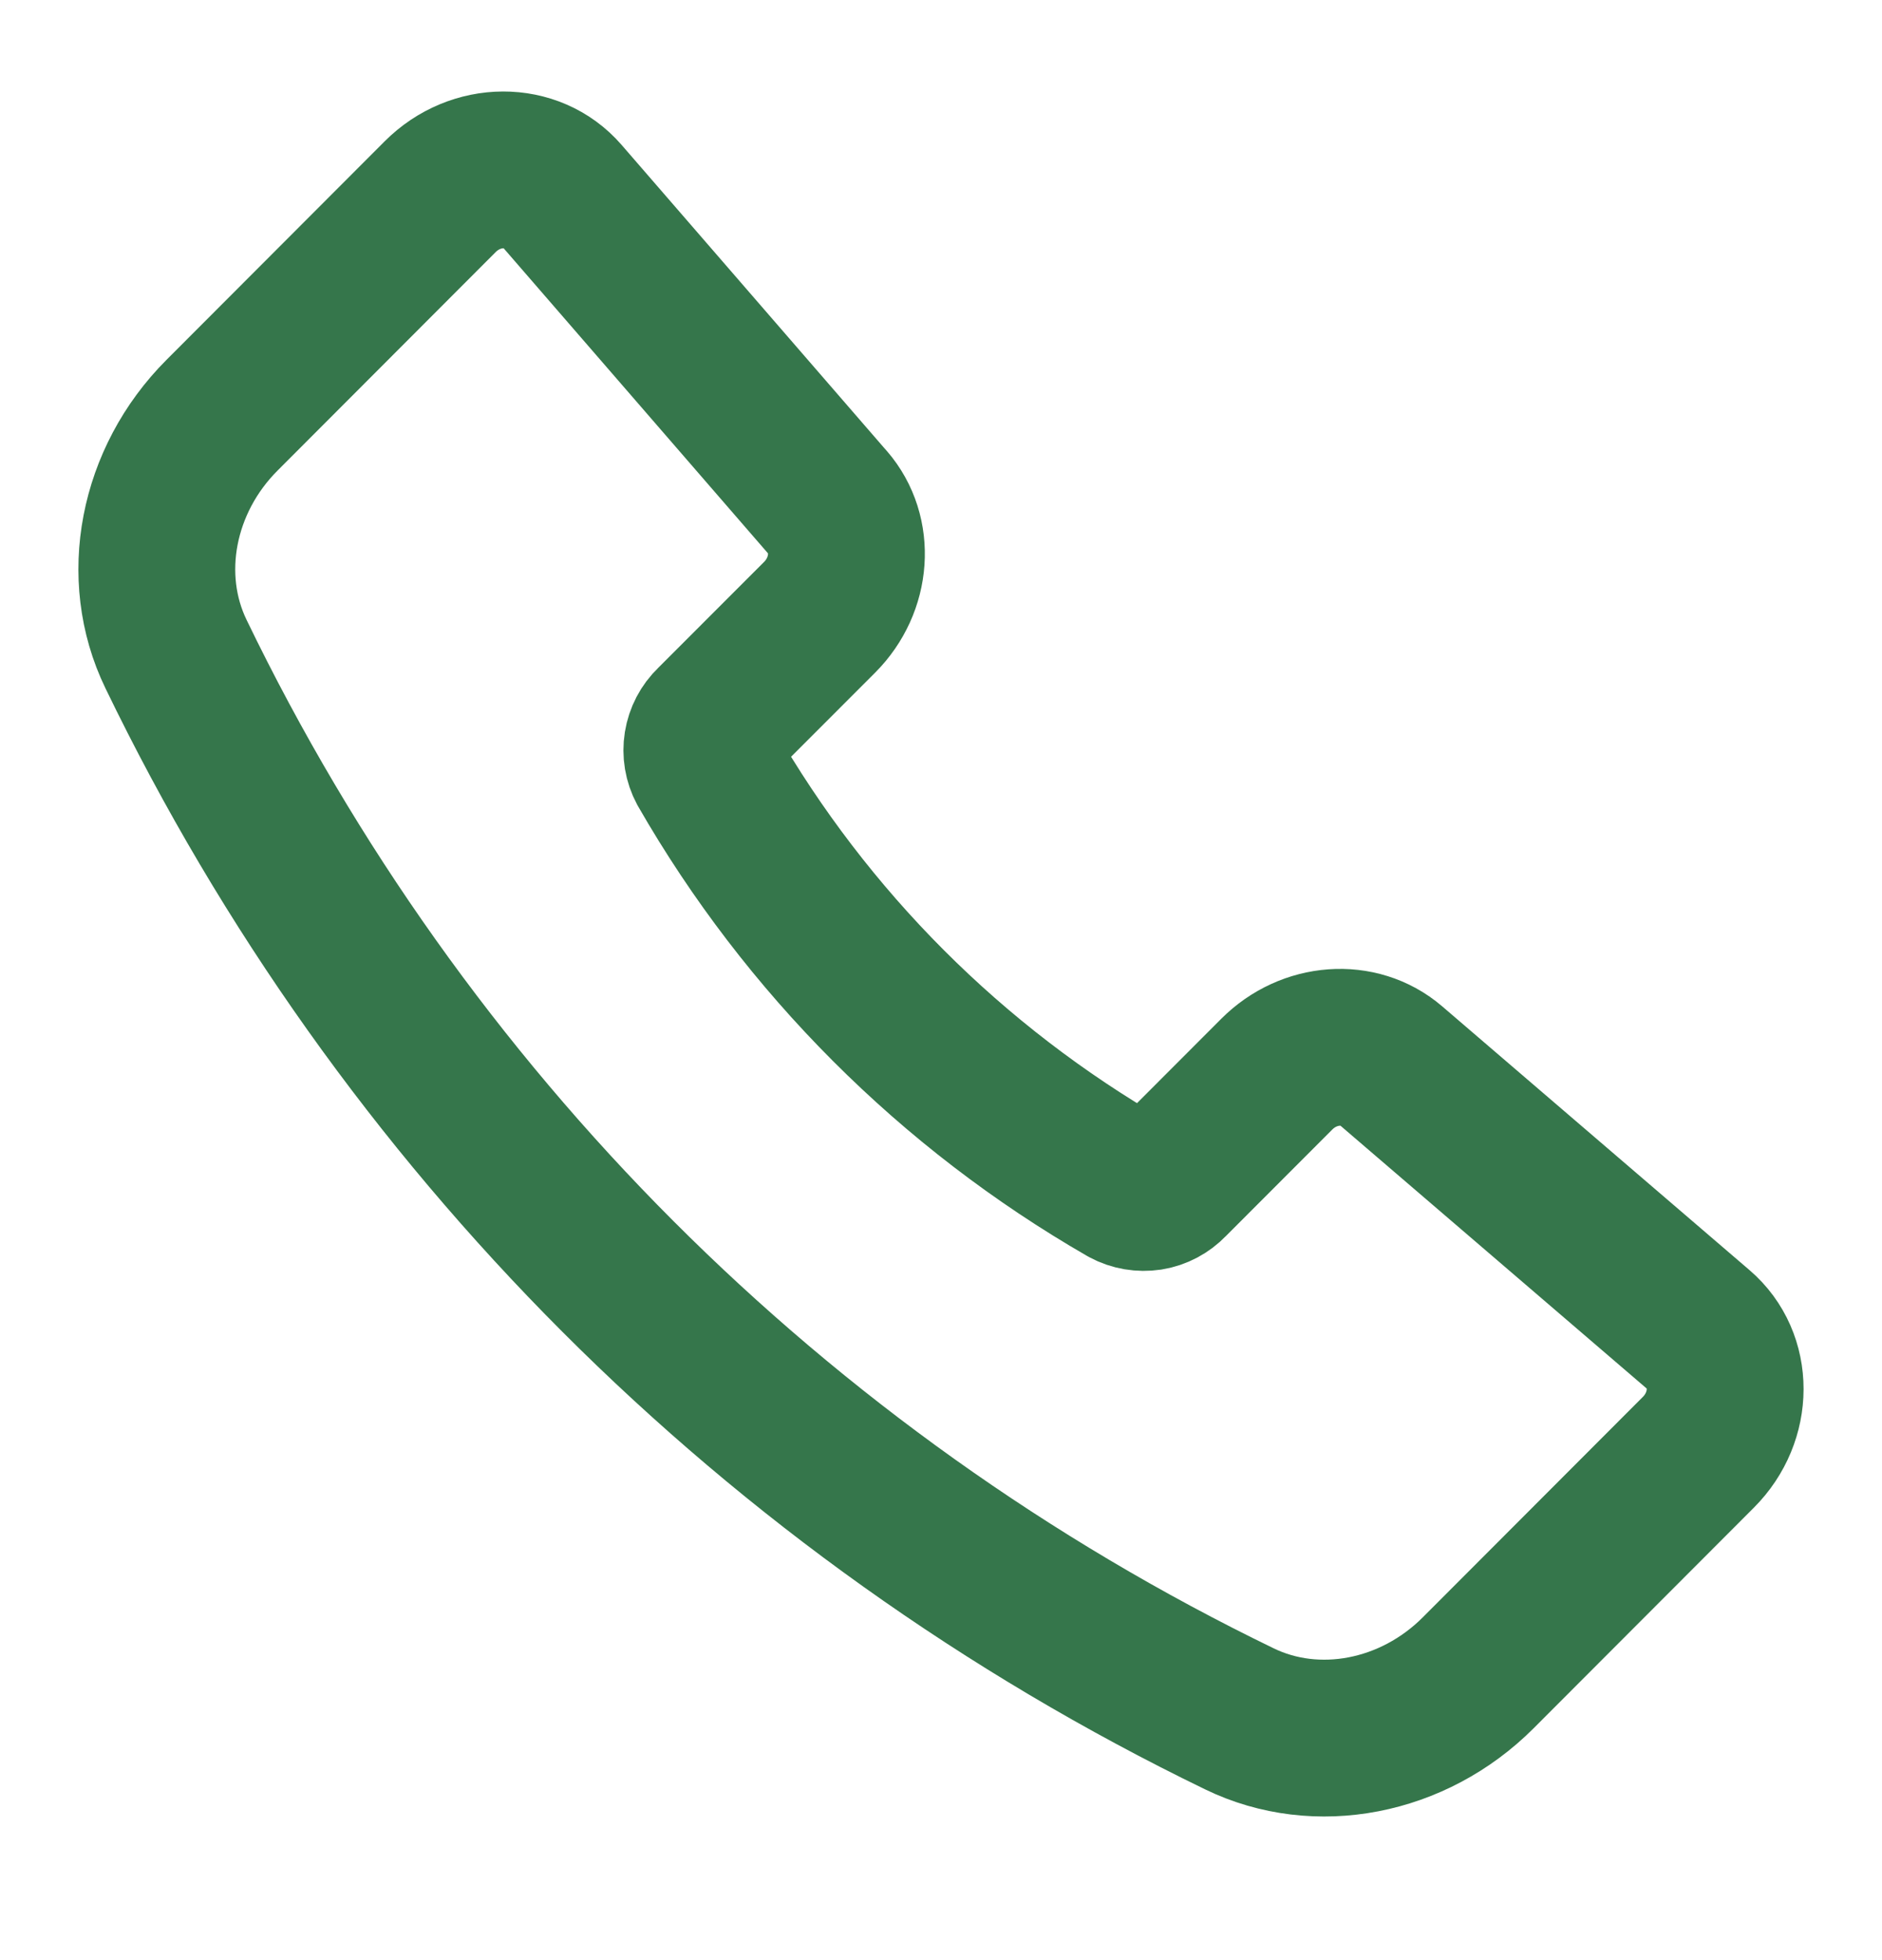<?xml version="1.0" encoding="UTF-8"?>
<svg xmlns="http://www.w3.org/2000/svg" width="24" height="25" viewBox="0 0 24 25" fill="none">
  <path d="M10.554 6.408L7.171 2.503C6.781 2.053 6.066 2.055 5.613 2.509L2.831 5.296C2.003 6.125 1.766 7.356 2.245 8.343C5.107 14.268 9.885 19.053 15.806 21.923C16.792 22.402 18.022 22.165 18.85 21.336L21.658 18.523C22.113 18.068 22.114 17.349 21.66 16.959L17.74 13.594C17.33 13.242 16.693 13.288 16.282 13.7L14.918 15.066C14.848 15.139 14.757 15.188 14.657 15.204C14.557 15.219 14.454 15.202 14.365 15.154C12.136 13.87 10.286 12.018 9.005 9.787C8.957 9.698 8.94 9.595 8.956 9.495C8.972 9.395 9.02 9.303 9.093 9.233L10.453 7.872C10.865 7.458 10.91 6.818 10.554 6.407V6.408Z" stroke="#35764B" stroke-width="2" stroke-linecap="round" stroke-linejoin="round"></path>
</svg>
